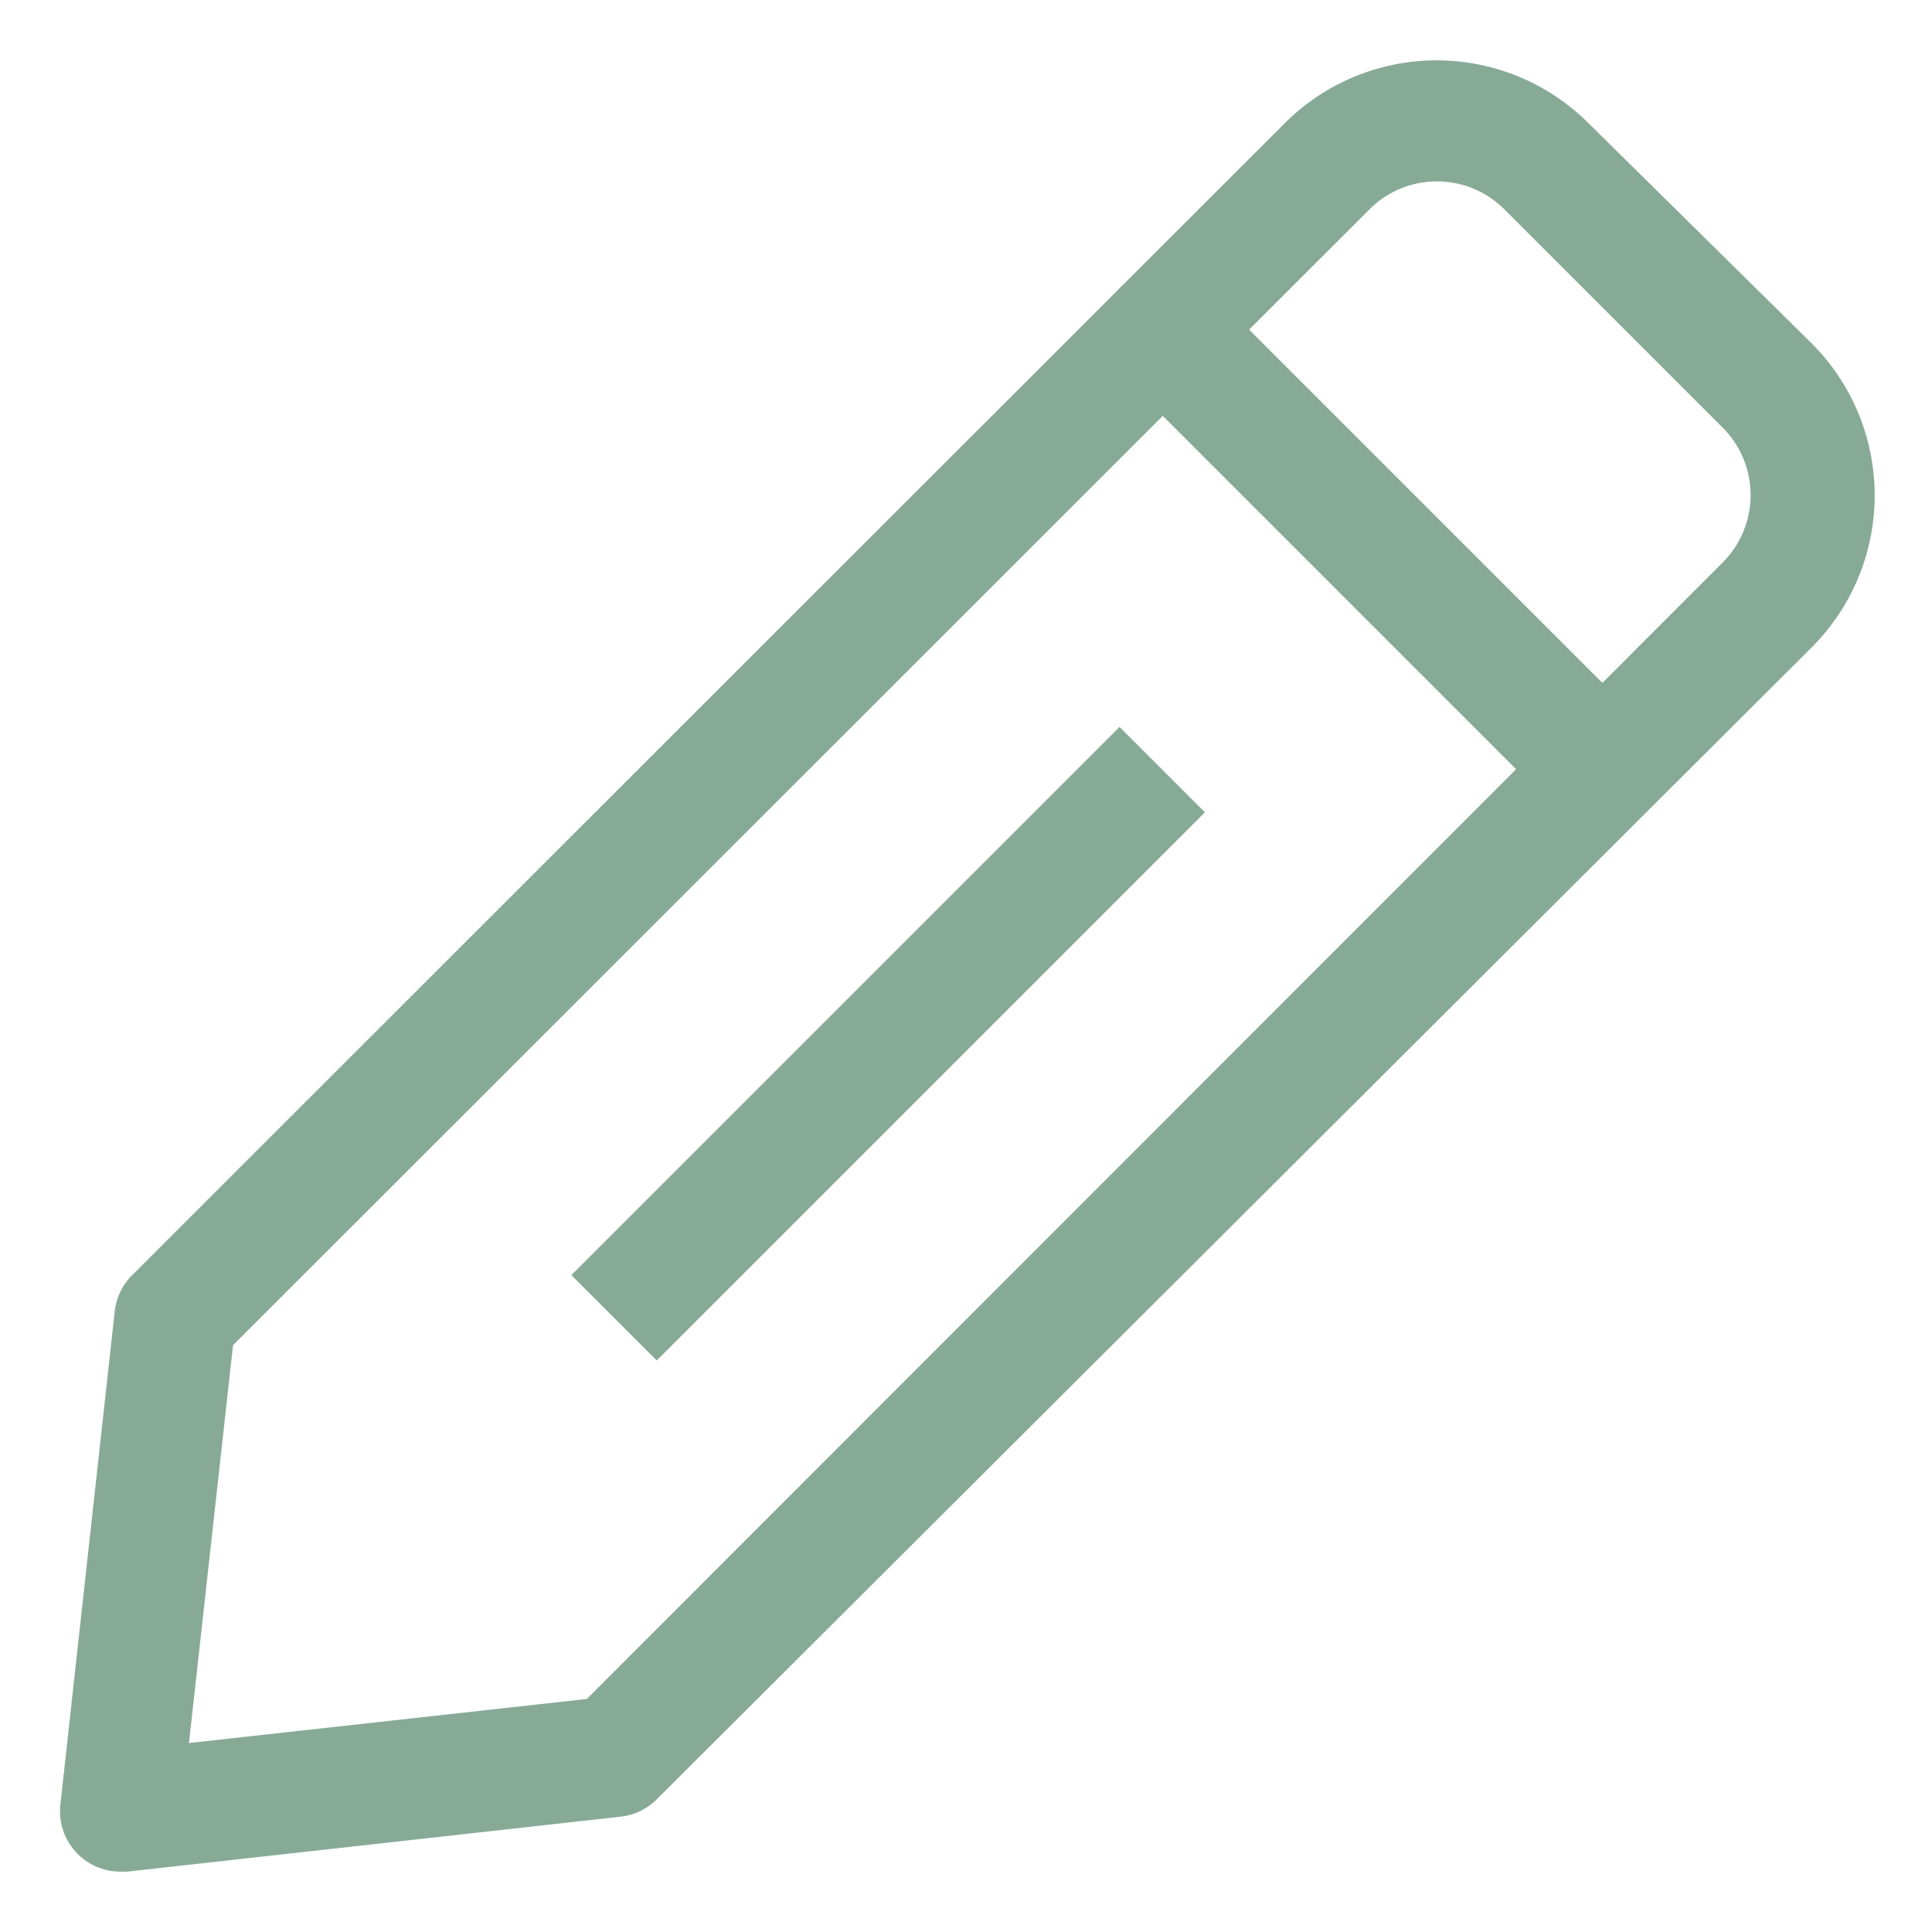 <svg viewBox="0 0 32 32" xmlns="http://www.w3.org/2000/svg"><g data-name="Layer 18"><path d="M2 31a1 1 0 0 1-1-1.11l.9-8.17a1 1 0 0 1 .29-.6L21.27 2.05a3.56 3.56 0 0 1 5.05 0L30 5.68a3.56 3.56 0 0 1 0 5.05L10.88 29.8a1 1 0 0 1-.6.29L2.11 31Zm8.17-1.91Zm-6.31-6.81-.73 6.59 6.59-.73L28.54 9.31a1.58 1.58 0 0 0 0-2.22l-3.63-3.63a1.58 1.58 0 0 0-2.22 0Z" fill="#87aa96" class="fill-101820"></path><path d="M26.52 13.74a1 1 0 0 1-.7-.29l-7.27-7.27A1 1 0 0 1 20 4.77L27.23 12a1 1 0 0 1 0 1.41 1 1 0 0 1-.71.33Z" fill="#87aa96" class="fill-101820"></path><path transform="rotate(-45 14.719 17.283)" d="M8.29 16.28h12.84v2H8.29z" fill="#87aa96" class="fill-101820"></path></g></svg>